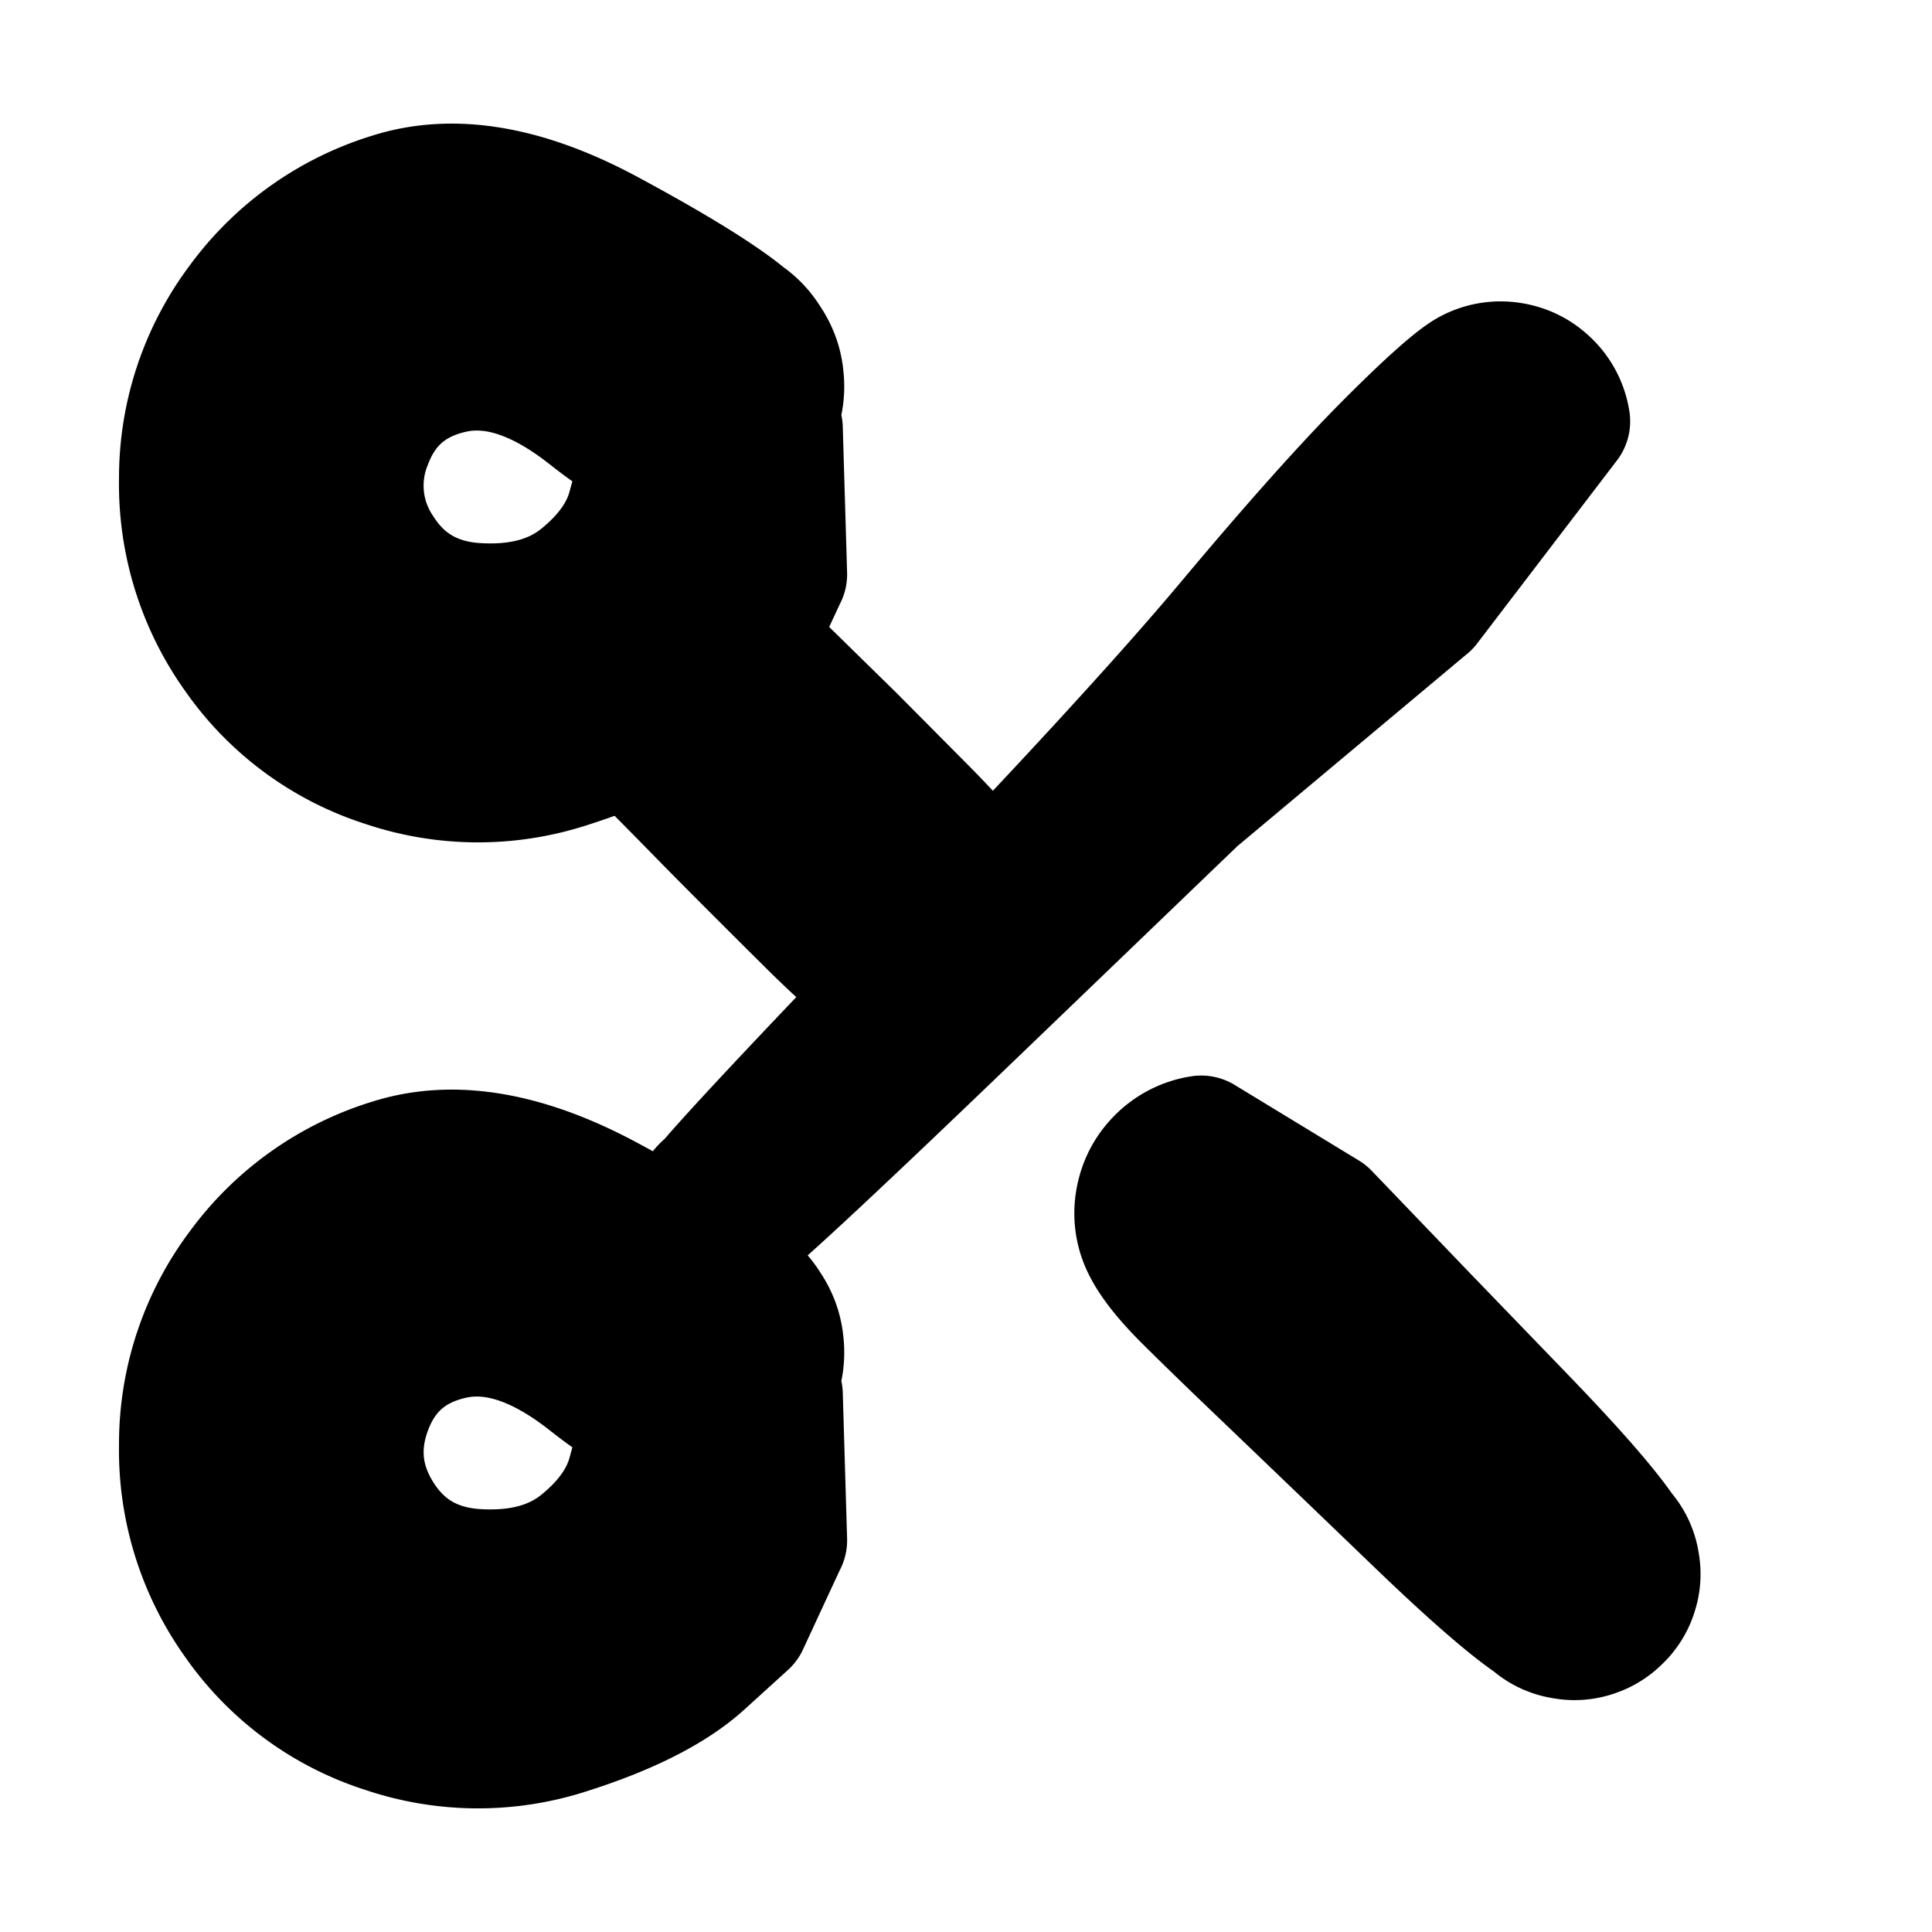 <svg width="30" height="30" fill="none" xmlns="http://www.w3.org/2000/svg"><path d="m12.153 8.918-.296.637-.295.637-.674.612c-.45.408-1.143.76-2.082 1.058a4.49 4.49 0 0 1-2.826-.02 4.43 4.43 0 0 1-2.28-1.678 4.533 4.533 0 0 1-.852-2.73 4.504 4.504 0 0 1 .904-2.72 4.526 4.526 0 0 1 2.336-1.656c.962-.302 2.079-.11 3.351.577 1.272.686 2.052 1.192 2.34 1.515.288.324.386.698.293 1.12a1.21 1.21 0 0 1-.735.896 1.21 1.21 0 0 1-1.155-.068 1.21 1.21 0 0 1-.625-.975 1.21 1.21 0 0 1 .422-1.078 1.21 1.21 0 0 1 1.12-.293c.423.093.722.338.895.734a1.21 1.21 0 0 1-.068 1.156 1.21 1.21 0 0 1-.975.625c-.43.042-1.03-.239-1.798-.844-.768-.606-1.475-.838-2.12-.698s-1.083.51-1.315 1.114a1.826 1.826 0 0 0 .17 1.72c.345.543.852.835 1.52.873.67.039 1.21-.108 1.623-.442.413-.333.673-.7.78-1.102.107-.401.221-.718.343-.95.121-.23.3-.405.534-.52.234-.117.48-.153.738-.109s.479.16.661.347l.067 2.262Zm0 15-.296.637-.295.637-.674.612c-.45.408-1.143.76-2.082 1.058a4.49 4.49 0 0 1-2.826-.02 4.43 4.43 0 0 1-2.28-1.678 4.533 4.533 0 0 1-.852-2.73 4.504 4.504 0 0 1 .904-2.72 4.526 4.526 0 0 1 2.336-1.656c.962-.302 2.079-.11 3.351.577 1.272.686 2.052 1.192 2.34 1.515.288.324.386.698.293 1.12a1.21 1.21 0 0 1-.735.896 1.21 1.21 0 0 1-1.155-.068 1.21 1.21 0 0 1-.625-.975 1.21 1.21 0 0 1 .422-1.078 1.21 1.21 0 0 1 1.12-.293c.423.093.722.338.895.734a1.21 1.21 0 0 1-.068 1.156 1.21 1.21 0 0 1-.975.625c-.43.042-1.03-.239-1.798-.844-.768-.606-1.475-.838-2.12-.698s-1.083.51-1.315 1.113c-.232.603-.175 1.177.17 1.72.345.544.852.836 1.52.874.67.039 1.21-.108 1.623-.441.413-.334.673-.701.78-1.102.107-.402.221-.719.343-.95.121-.232.3-.406.534-.522.234-.116.48-.152.738-.108s.479.16.661.347l.067 2.262Zm9.989-14.534-1.798 1.505-1.799 1.506-3.478 3.343c-2.319 2.229-3.546 3.365-3.68 3.409a.396.396 0 0 1-.376-.06.396.396 0 0 1-.172-.337c0-.142.058-.255.172-.338a.396.396 0 0 1 .375-.06.396.396 0 0 1 .268.269.396.396 0 0 1-.06.374.396.396 0 0 1-.337.172.396.396 0 0 1-.338-.172.396.396 0 0 1-.06-.374c.045-.135 1.18-1.362 3.41-3.681 2.228-2.32 3.845-4.078 4.848-5.277 1.004-1.199 1.826-2.119 2.466-2.76.64-.64 1.06-1.01 1.257-1.11a.997.997 0 0 1 .623-.1c.22.035.407.131.563.287a.997.997 0 0 1 .287.563l-2.17 2.841Zm-1.562 9.49a152786.444 152786.444 0 0 0 1.505 1.568l1.558 1.614c1.039 1.077 1.608 1.77 1.71 2.08a.91.91 0 0 1-.136.861.91.91 0 0 1-.776.396.91.91 0 0 1-.777-.395.91.91 0 0 1-.137-.86.91.91 0 0 1 .616-.617.91.91 0 0 1 .86.136.91.91 0 0 1 .397.776.91.91 0 0 1-.395.777.91.91 0 0 1-.86.137c-.31-.1-1.005-.67-2.084-1.706a1561.665 1561.665 0 0 0-2.402-2.306c-.524-.5-.935-.9-1.233-1.197-.298-.298-.504-.558-.617-.78a1.122 1.122 0 0 1-.112-.7c.04-.246.146-.457.322-.634a1.13 1.13 0 0 1 .633-.323l1.928 1.173Z" fill="currentColor" stroke="currentColor" stroke-width="2" stroke-linecap="round" stroke-linejoin="round"/><path d="m12.126 10.401.545.534.545.534 1.11 1.118c.74.746 1.167 1.294 1.28 1.644a1.03 1.03 0 0 1-.153.974 1.03 1.03 0 0 1-.879.447 1.03 1.03 0 0 1-.878-.447 1.03 1.03 0 0 1-.154-.974 1.03 1.03 0 0 1 .697-.697 1.03 1.03 0 0 1 .973.155c.299.216.448.51.448.878 0 .369-.15.661-.448.878a1.03 1.03 0 0 1-.973.154c-.35-.114-.899-.54-1.644-1.28-.746-.74-1.296-1.292-1.652-1.655-.356-.364-.639-.65-.848-.86a2.546 2.546 0 0 1-.484-.647 1.127 1.127 0 0 1-.112-.705c.04-.247.148-.46.324-.636a1.13 1.13 0 0 1 .636-.324l1.667.91Z" fill="currentColor" stroke="currentColor" stroke-width="2" stroke-linecap="round" stroke-linejoin="round"/></svg>